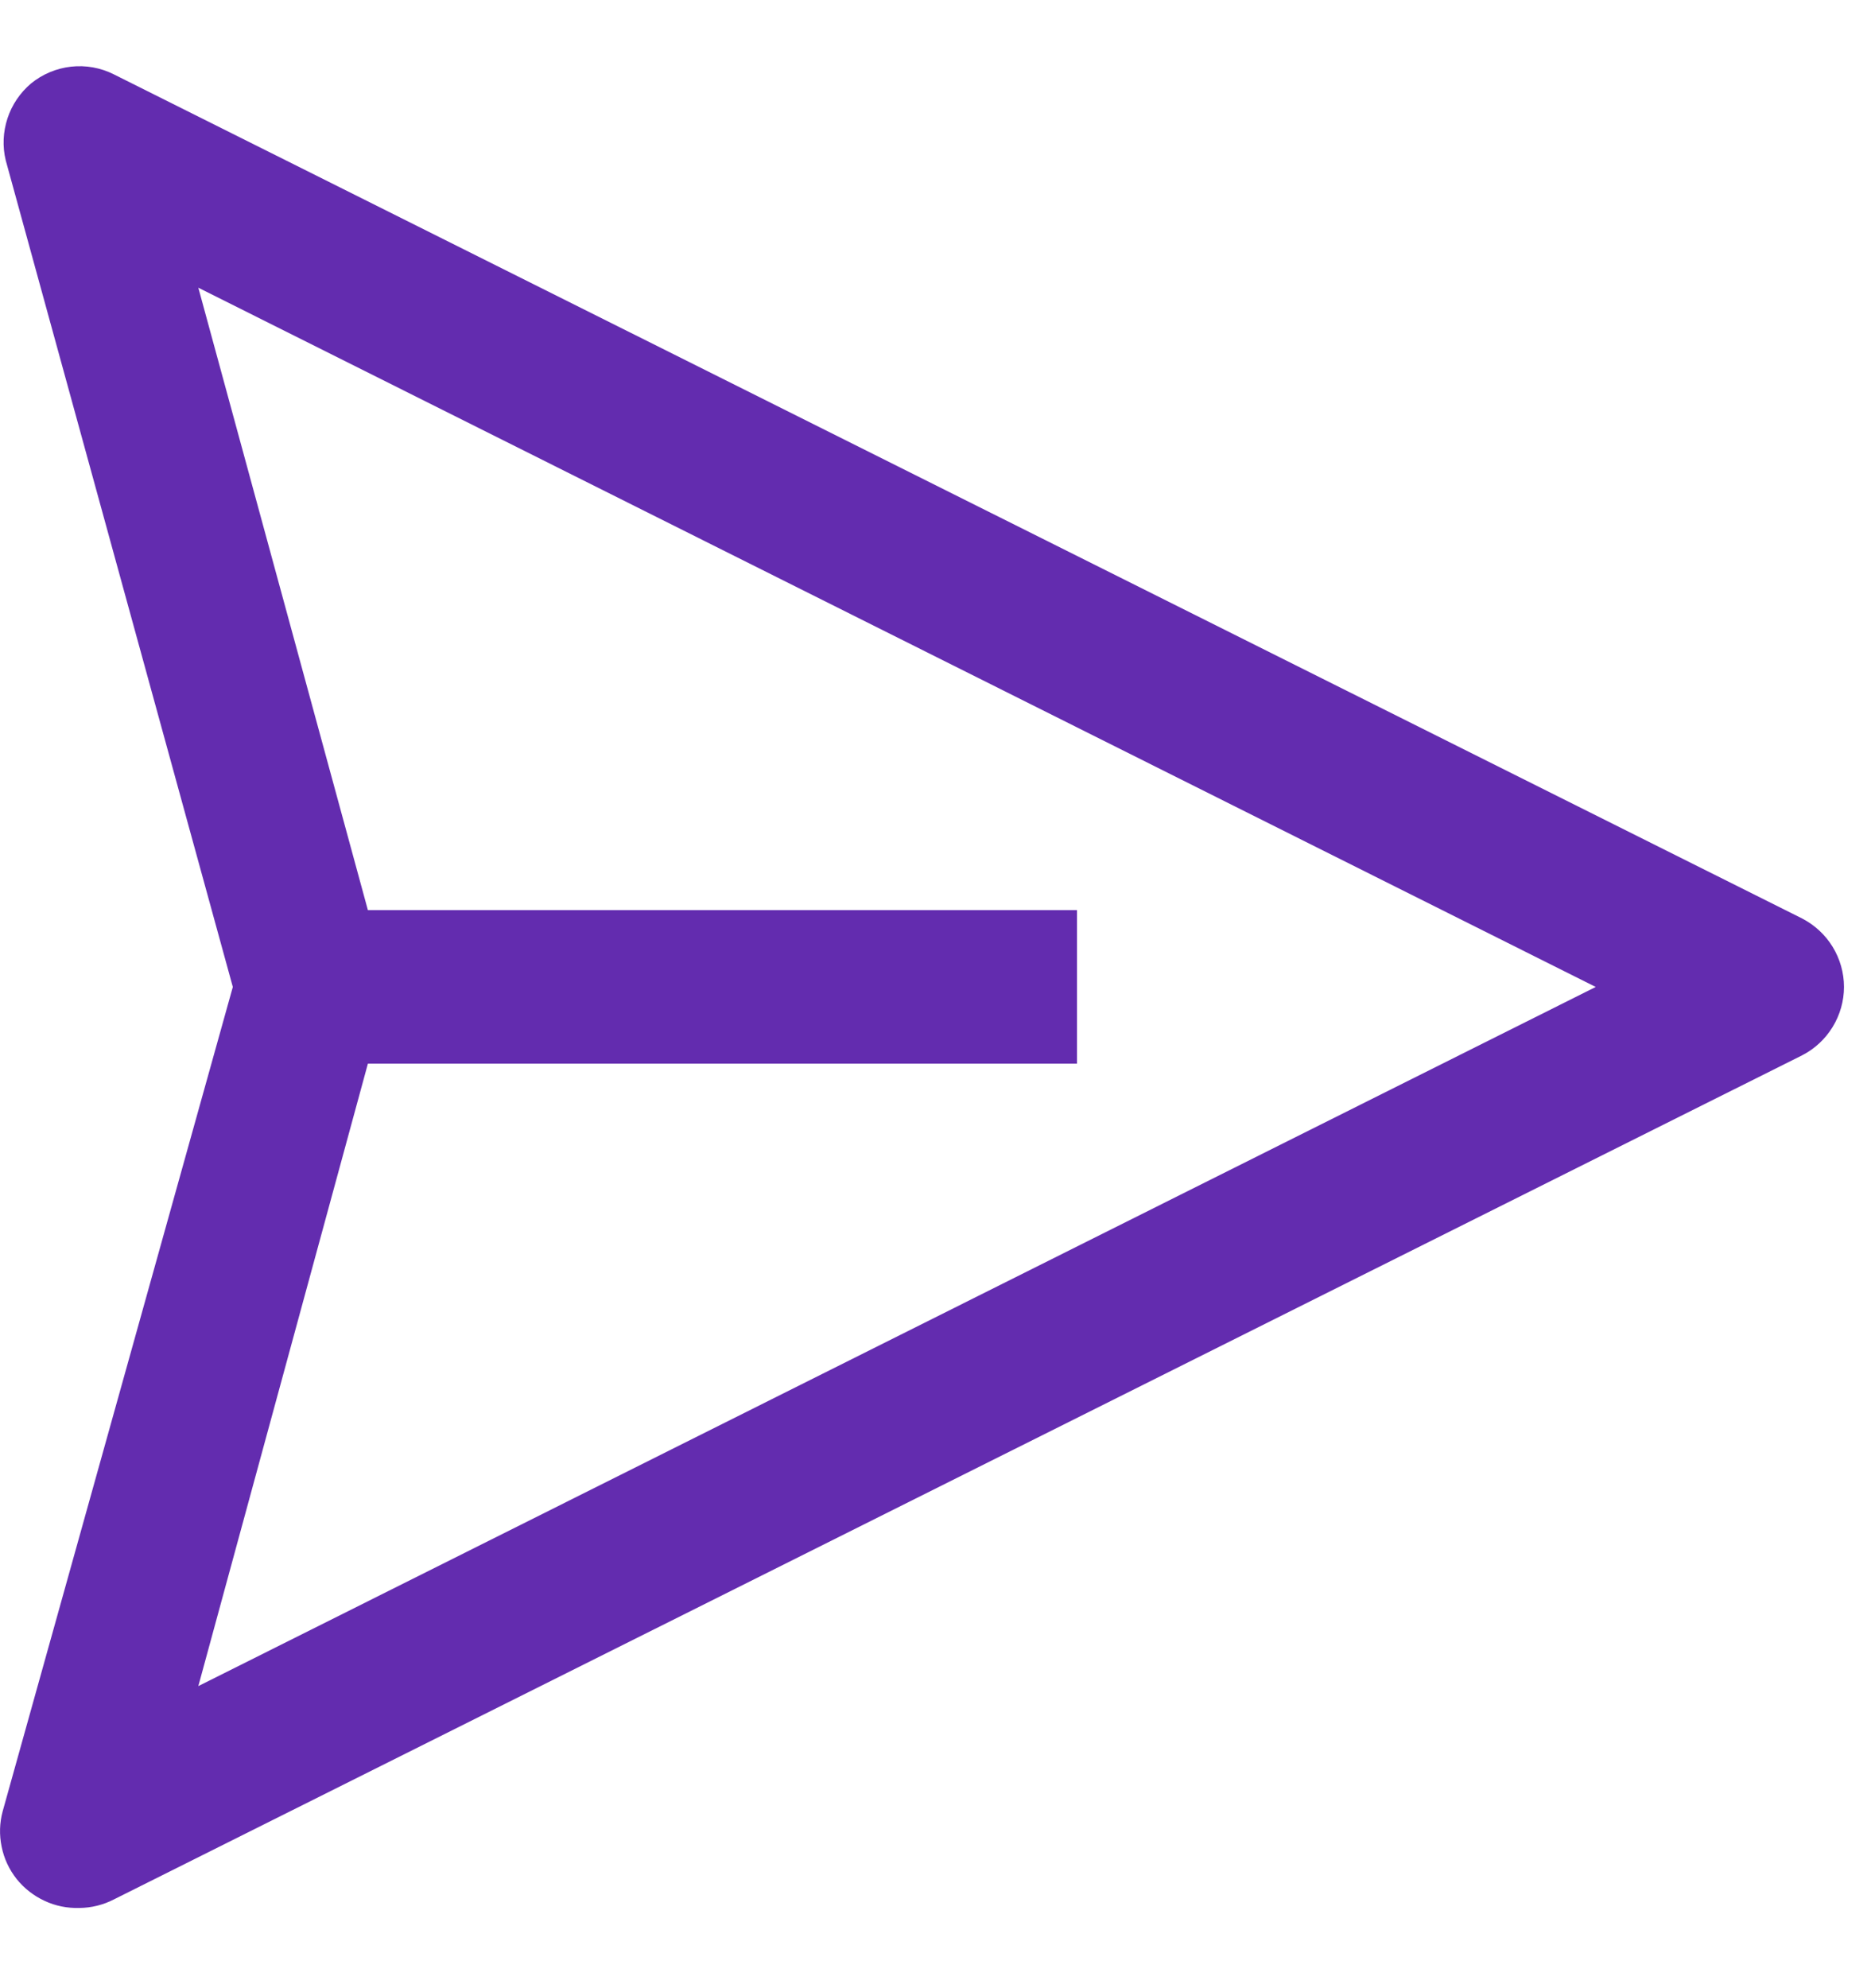 <svg width="16" height="17" viewBox="0 0 16 17" fill="none" xmlns="http://www.w3.org/2000/svg">
<path d="M15.412 7.854L0.974 0.636C0.861 0.579 0.734 0.556 0.608 0.57C0.482 0.584 0.363 0.634 0.265 0.714C0.172 0.793 0.102 0.896 0.064 1.012C0.026 1.128 0.02 1.252 0.049 1.371L1.991 8.439L0.023 15.487C-0.004 15.586 -0.007 15.69 0.014 15.79C0.034 15.891 0.078 15.985 0.142 16.066C0.206 16.146 0.288 16.21 0.381 16.253C0.474 16.297 0.576 16.317 0.679 16.314C0.782 16.313 0.883 16.288 0.974 16.241L15.412 9.023C15.519 8.968 15.609 8.884 15.672 8.781C15.735 8.678 15.769 8.559 15.769 8.439C15.769 8.318 15.735 8.199 15.672 8.096C15.609 7.993 15.519 7.91 15.412 7.854ZM1.696 14.417L3.146 9.095H9.21V7.782H3.146L1.696 2.46L13.646 8.439L1.696 14.417Z" fill="#632CAF"/>
</svg>
